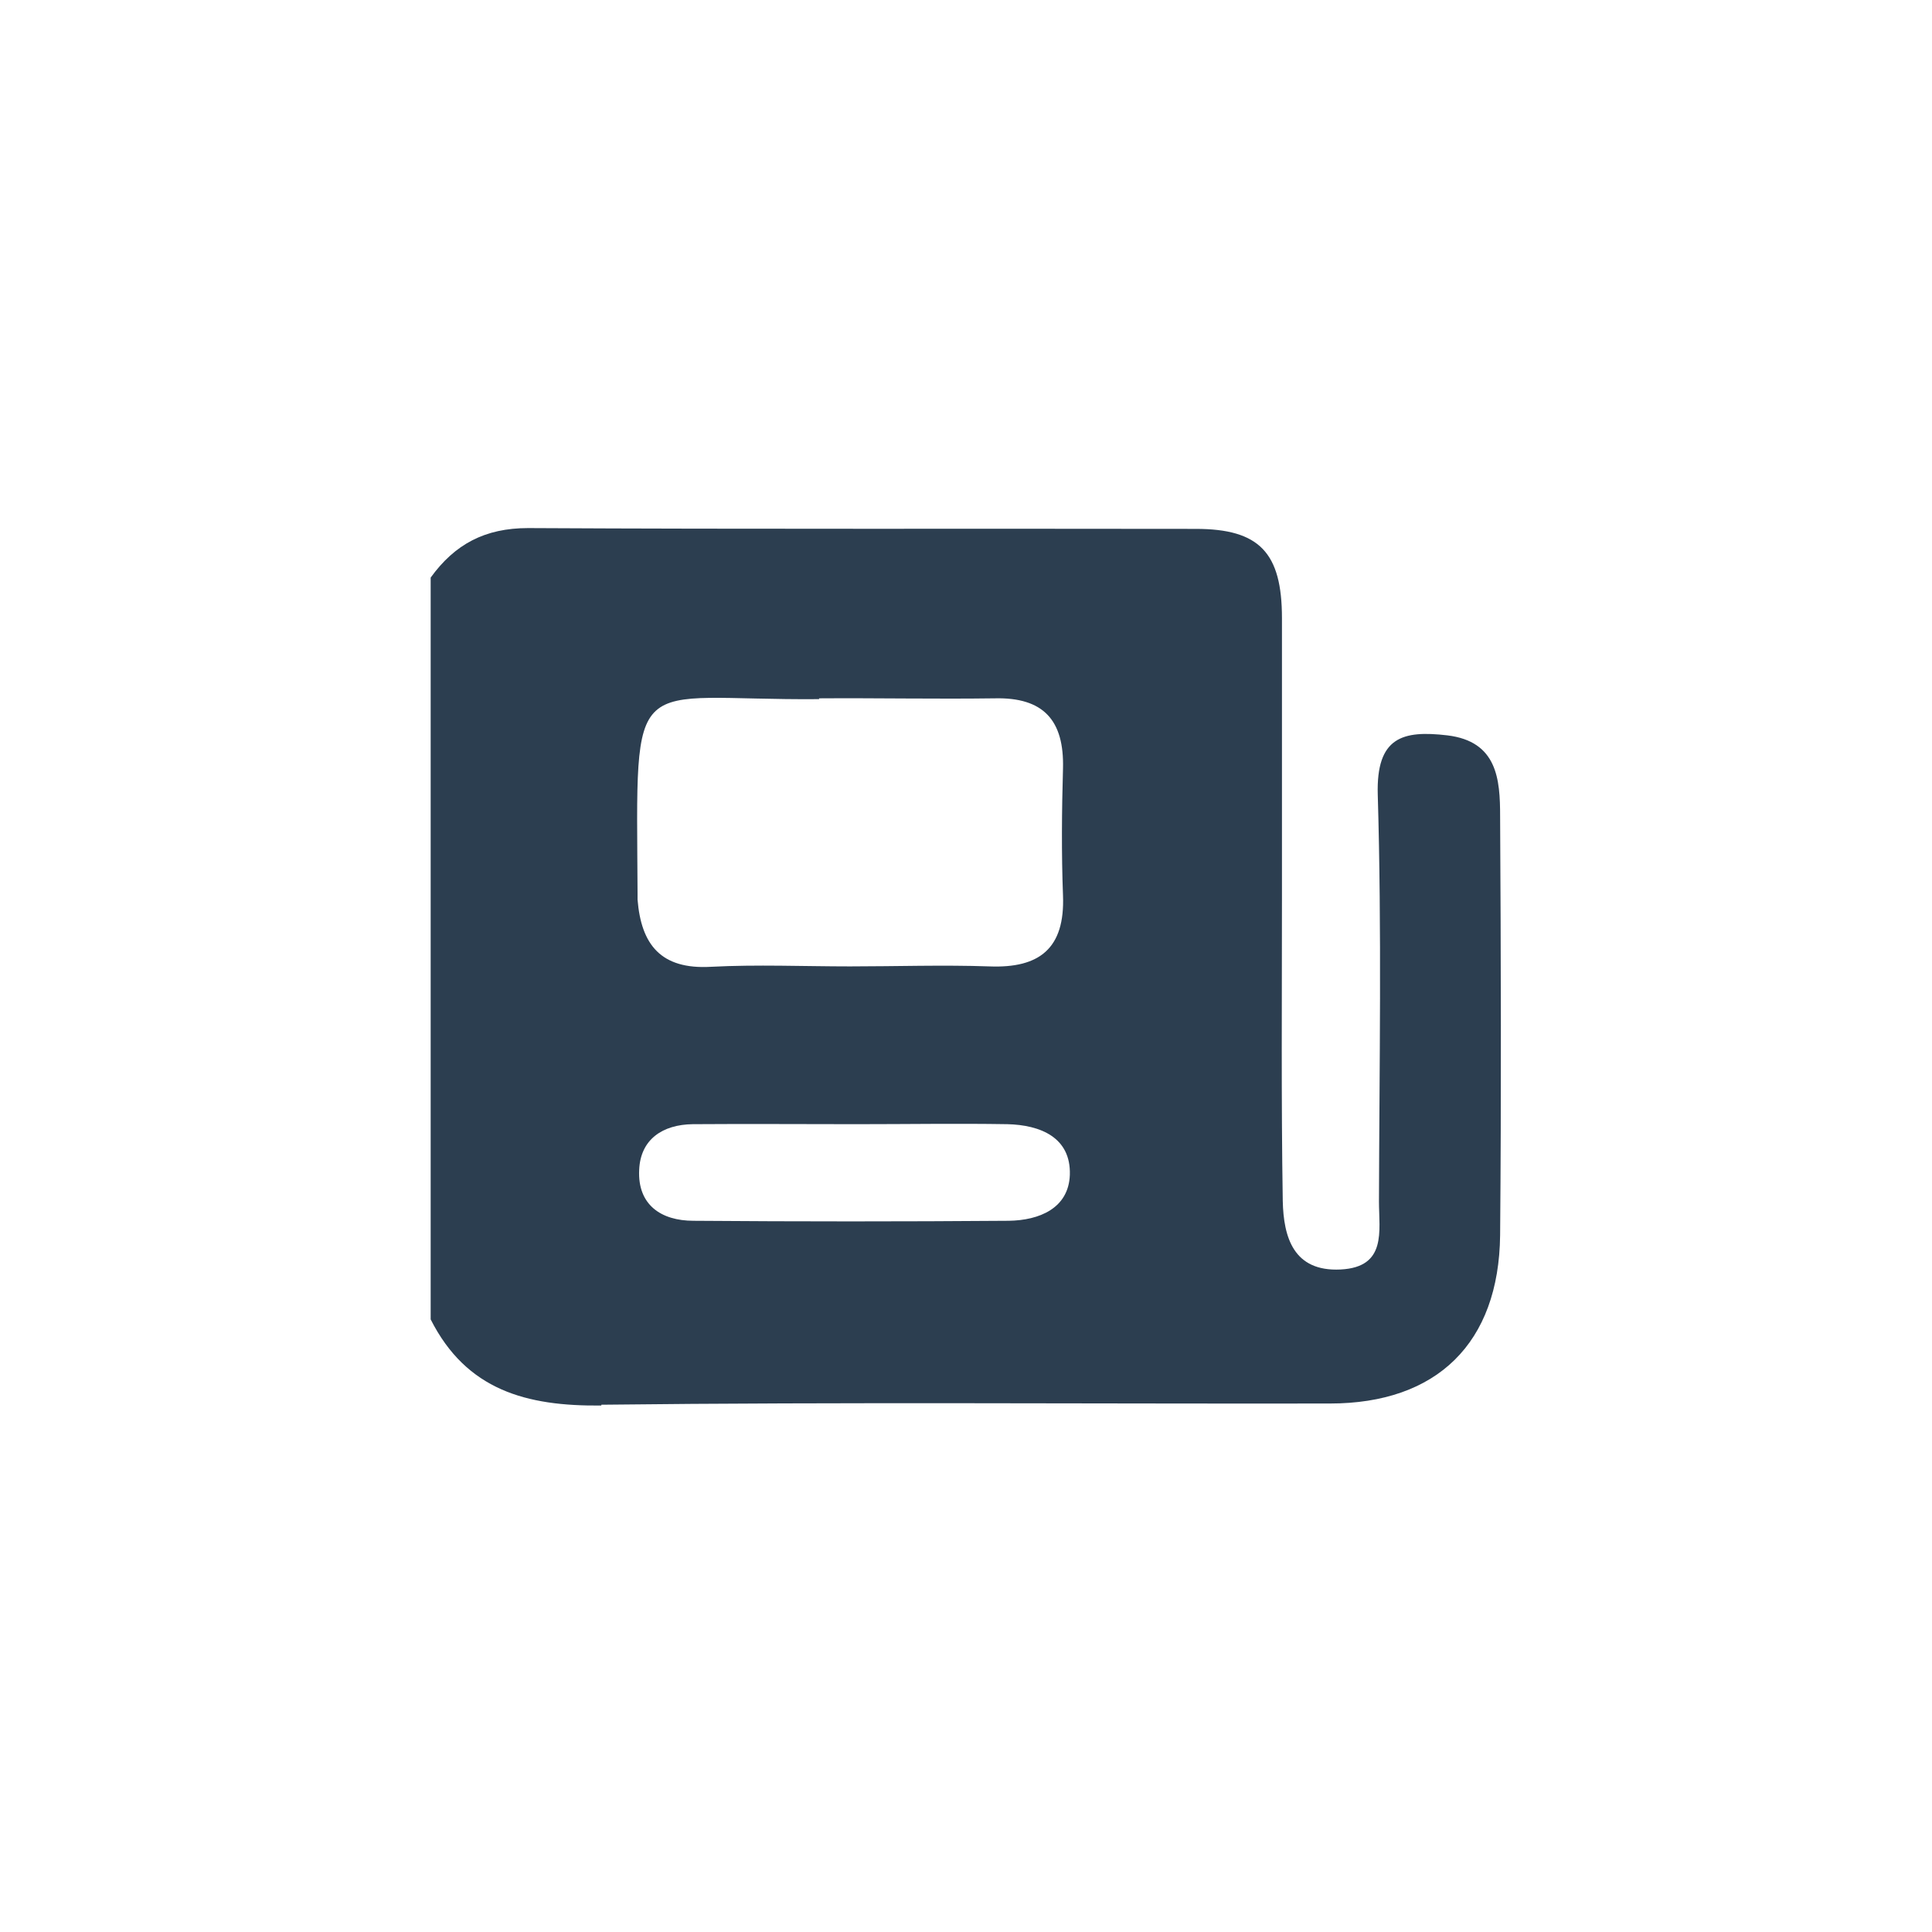 <?xml version="1.0" encoding="UTF-8"?>
<svg id="Calque_1" data-name="Calque 1" xmlns="http://www.w3.org/2000/svg" viewBox="0 0 48 48">
  <defs>
    <style>
      .cls-1 {
        fill: #2c3e50;
        stroke-width: 0px;
      }
    </style>
  </defs>
  <path class="cls-1" d="m14.94,34.9c6.03-.07,12.07-.02,18.1-.03,2.66,0,4.2-1.5,4.23-4.18.03-3.47.02-6.94,0-10.41,0-.92-.07-1.86-1.31-2.01-1.11-.13-1.77.04-1.73,1.47.1,3.37.04,6.74.03,10.11,0,.73.2,1.63-.95,1.69-1.18.06-1.42-.81-1.44-1.7-.04-2.51-.02-5.03-.02-7.54,0-2.31,0-4.63,0-6.94,0-1.63-.56-2.22-2.14-2.22-5.53-.01-11.06.01-16.59-.02-1.07,0-1.82.4-2.42,1.23v18.43c.89,1.76,2.38,2.16,4.24,2.14Zm10.11-4.57c-2.61.02-5.21.02-7.82,0-.81,0-1.39-.4-1.35-1.26.03-.77.59-1.13,1.33-1.14,1.35-.01,2.71,0,4.06,0,1.25,0,2.51-.02,3.76,0,.82.02,1.58.33,1.55,1.26-.03.83-.76,1.13-1.52,1.14Zm-4.7-12.98c1.45-.01,2.91.02,4.36,0,1.22-.03,1.73.55,1.7,1.74-.03,1.05-.04,2.11,0,3.16.05,1.31-.58,1.81-1.83,1.76-1.15-.04-2.31,0-3.46,0-1.15,0-2.31-.05-3.46.01-1.24.07-1.73-.55-1.82-1.67,0-.05,0-.1,0-.15-.03-5.71-.26-4.79,4.51-4.83Z"/>
</svg>